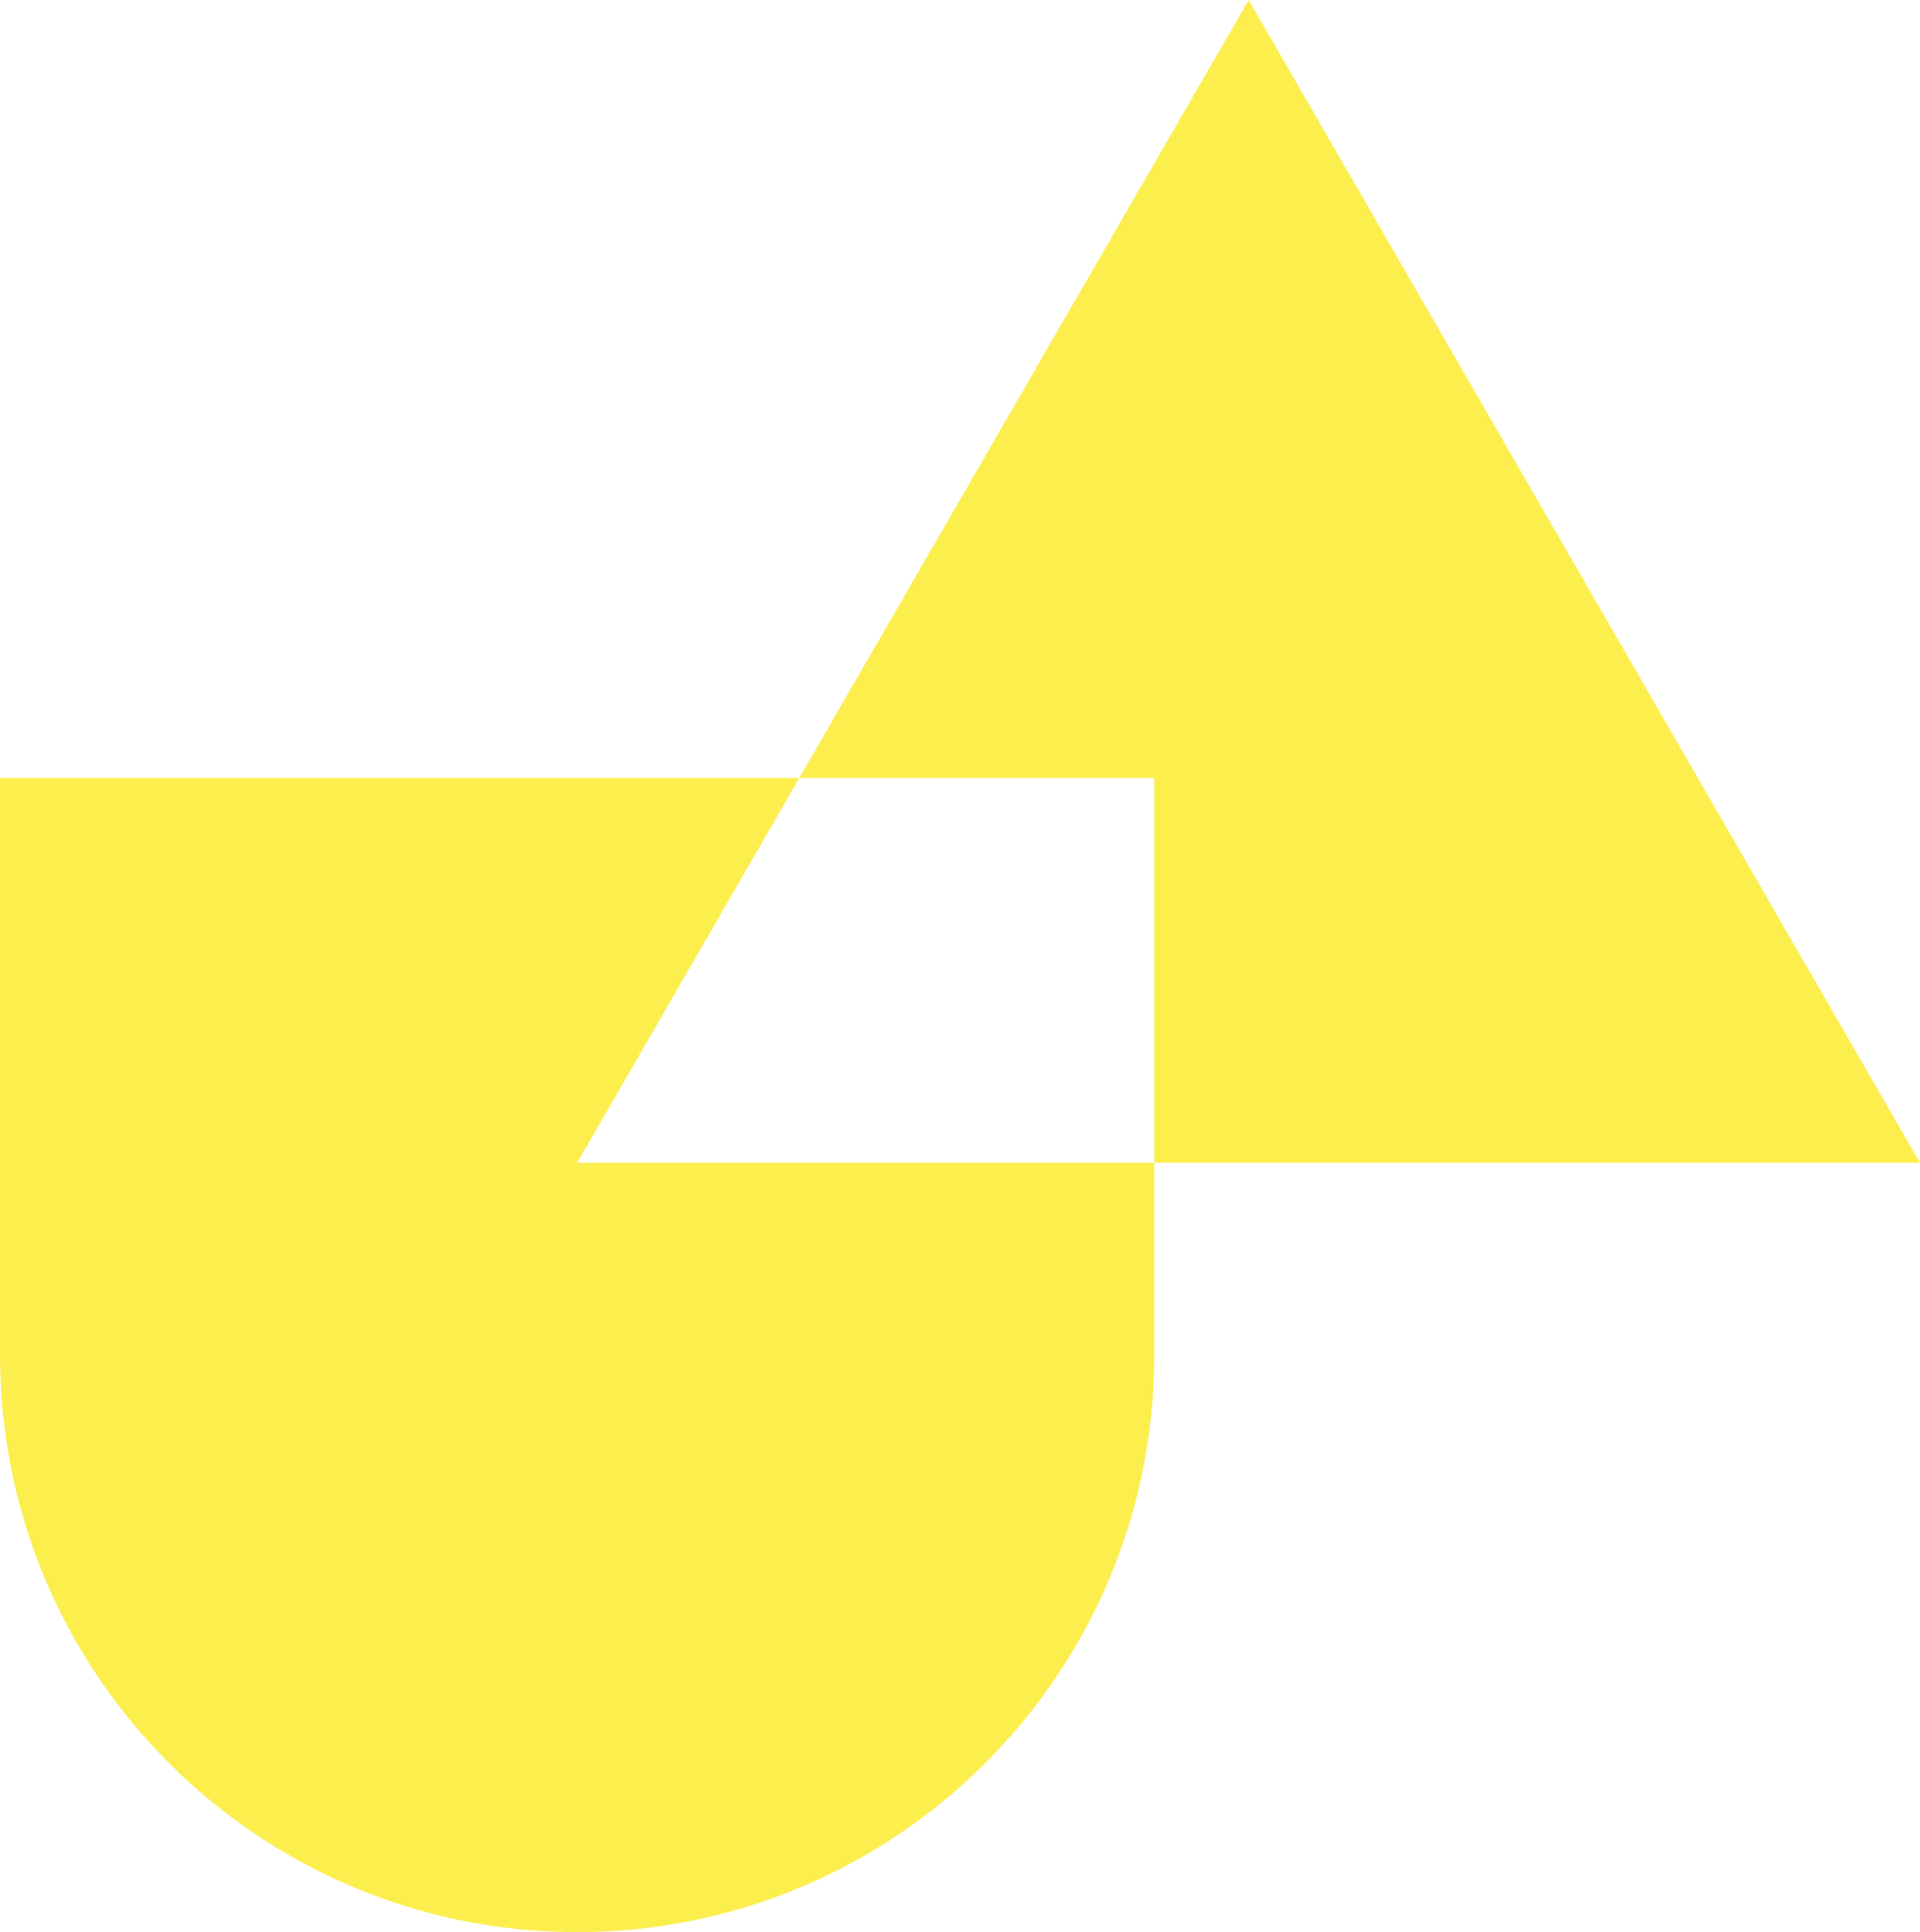 <?xml version="1.0" encoding="UTF-8"?>
<svg id="Layer_1" data-name="Layer 1" xmlns="http://www.w3.org/2000/svg" viewBox="0 0 77.28 77.78">
  <defs>
    <style>
      .cls-1 {
        fill: #fcee4c;
      }
    </style>
  </defs>
  <polygon class="cls-1" points="46.46 46.81 46.46 31.32 32.17 31.32 50.26 0 77.28 46.81 46.46 46.81"/>
  <path class="cls-1" d="M46.46,46.81v7.74c0,12.83-10.4,23.23-23.23,23.23S0,67.38,0,54.55v-23.23h32.17l-8.94,15.49s23.23,0,23.23,0Z"/>
</svg>